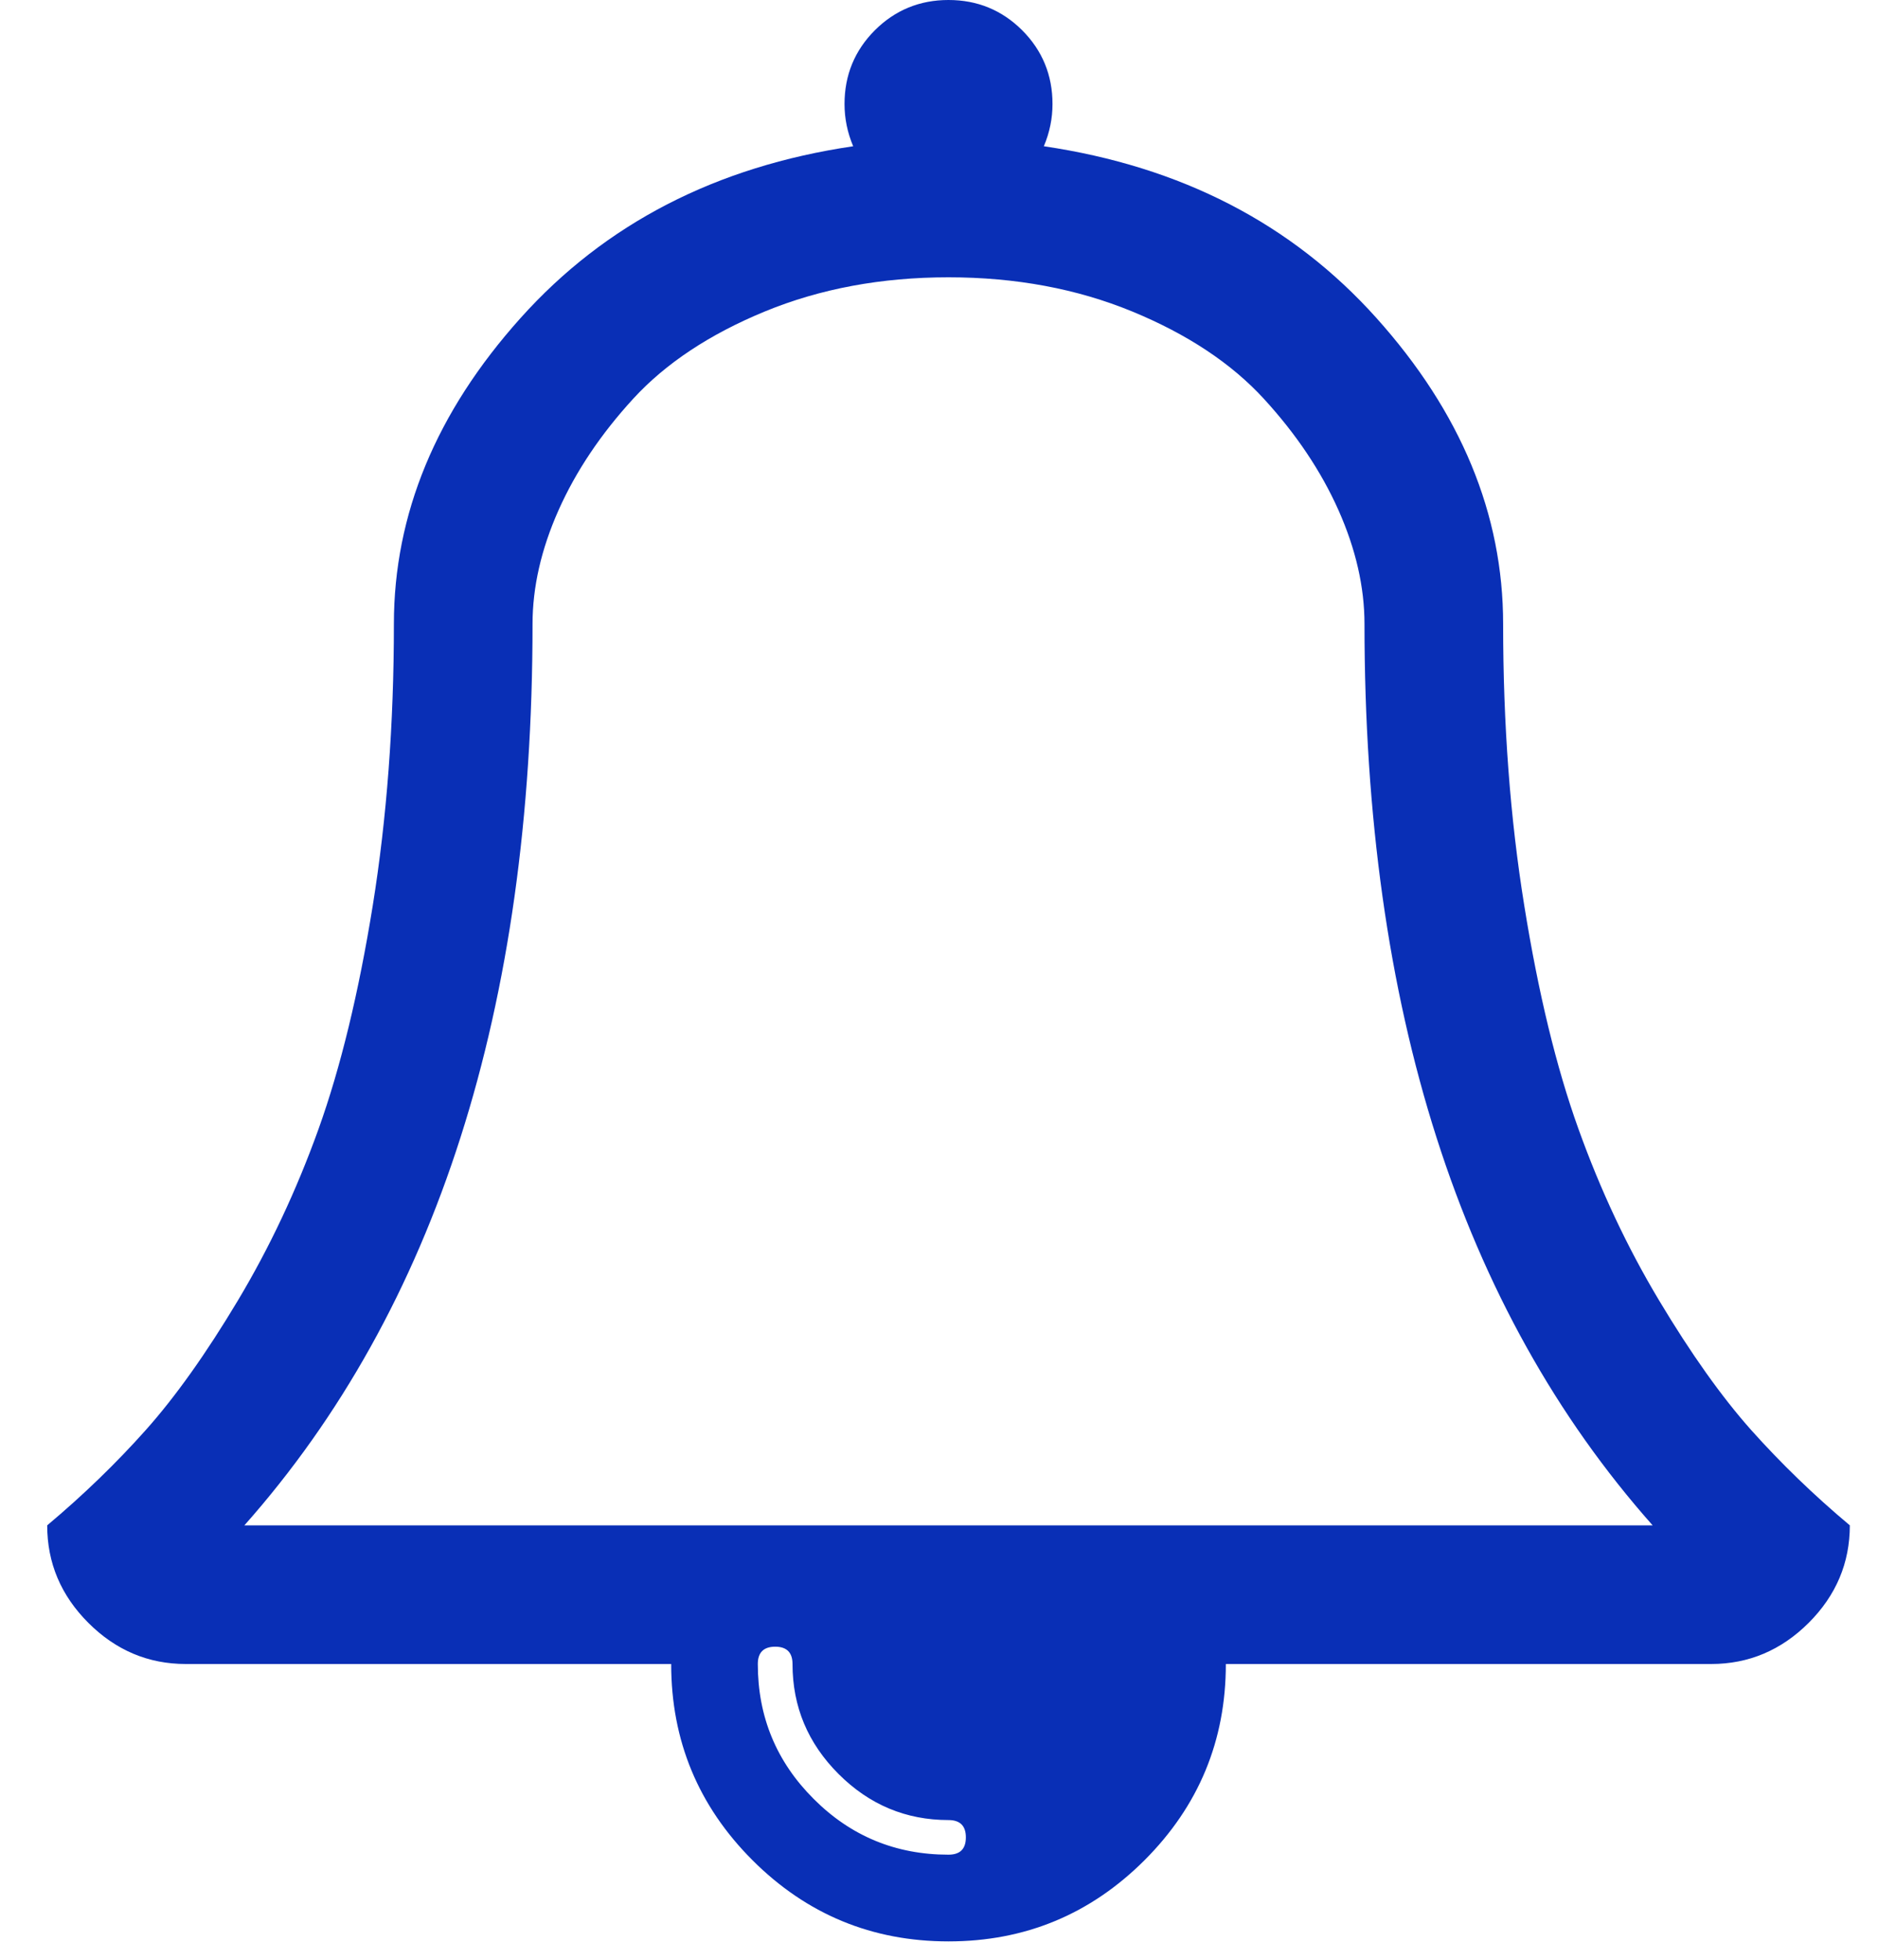 <svg width="23" height="24" viewBox="0 0 23 24" fill="none" xmlns="http://www.w3.org/2000/svg">
<path d="M11.829 22.501C11.829 22.36 11.758 22.289 11.616 22.289C11.095 22.289 10.646 22.101 10.27 21.725C9.894 21.349 9.706 20.9 9.706 20.378C9.706 20.237 9.635 20.166 9.494 20.166C9.352 20.166 9.281 20.237 9.281 20.378C9.281 21.024 9.509 21.575 9.965 22.03C10.42 22.486 10.971 22.713 11.616 22.713C11.758 22.713 11.829 22.643 11.829 22.501ZM2.993 18.68H20.24C17.887 16.027 16.711 12.347 16.711 7.642C16.711 7.191 16.605 6.726 16.393 6.249C16.18 5.771 15.875 5.316 15.477 4.882C15.079 4.449 14.542 4.093 13.865 3.814C13.189 3.536 12.439 3.396 11.616 3.396C10.794 3.396 10.044 3.536 9.368 3.814C8.691 4.093 8.154 4.449 7.756 4.882C7.358 5.316 7.053 5.771 6.84 6.249C6.628 6.726 6.522 7.191 6.522 7.642C6.522 12.347 5.345 16.027 2.993 18.68ZM22.655 18.68C22.655 19.14 22.487 19.538 22.151 19.874C21.814 20.21 21.416 20.378 20.956 20.378H15.013C15.013 21.316 14.681 22.116 14.018 22.78C13.354 23.443 12.554 23.775 11.616 23.775C10.679 23.775 9.878 23.443 9.215 22.78C8.552 22.116 8.22 21.316 8.22 20.378H2.276C1.816 20.378 1.418 20.21 1.082 19.874C0.746 19.538 0.578 19.14 0.578 18.68C1.02 18.309 1.423 17.919 1.785 17.513C2.148 17.106 2.524 16.577 2.913 15.927C3.302 15.277 3.632 14.576 3.902 13.824C4.171 13.073 4.392 12.162 4.565 11.091C4.737 10.021 4.824 8.871 4.824 7.642C4.824 6.297 5.341 5.048 6.376 3.894C7.411 2.74 8.768 2.039 10.449 1.791C10.378 1.623 10.343 1.451 10.343 1.274C10.343 0.92 10.467 0.619 10.714 0.371C10.962 0.124 11.263 0 11.616 0C11.97 0 12.271 0.124 12.519 0.371C12.766 0.619 12.89 0.92 12.89 1.274C12.89 1.451 12.855 1.623 12.784 1.791C14.464 2.039 15.822 2.74 16.857 3.894C17.892 5.048 18.409 6.297 18.409 7.642C18.409 8.871 18.495 10.021 18.668 11.091C18.84 12.162 19.061 13.073 19.331 13.824C19.601 14.576 19.93 15.277 20.32 15.927C20.709 16.577 21.085 17.106 21.447 17.513C21.81 17.919 22.212 18.309 22.655 18.68Z" fill="#092FB6"/>
</svg>
